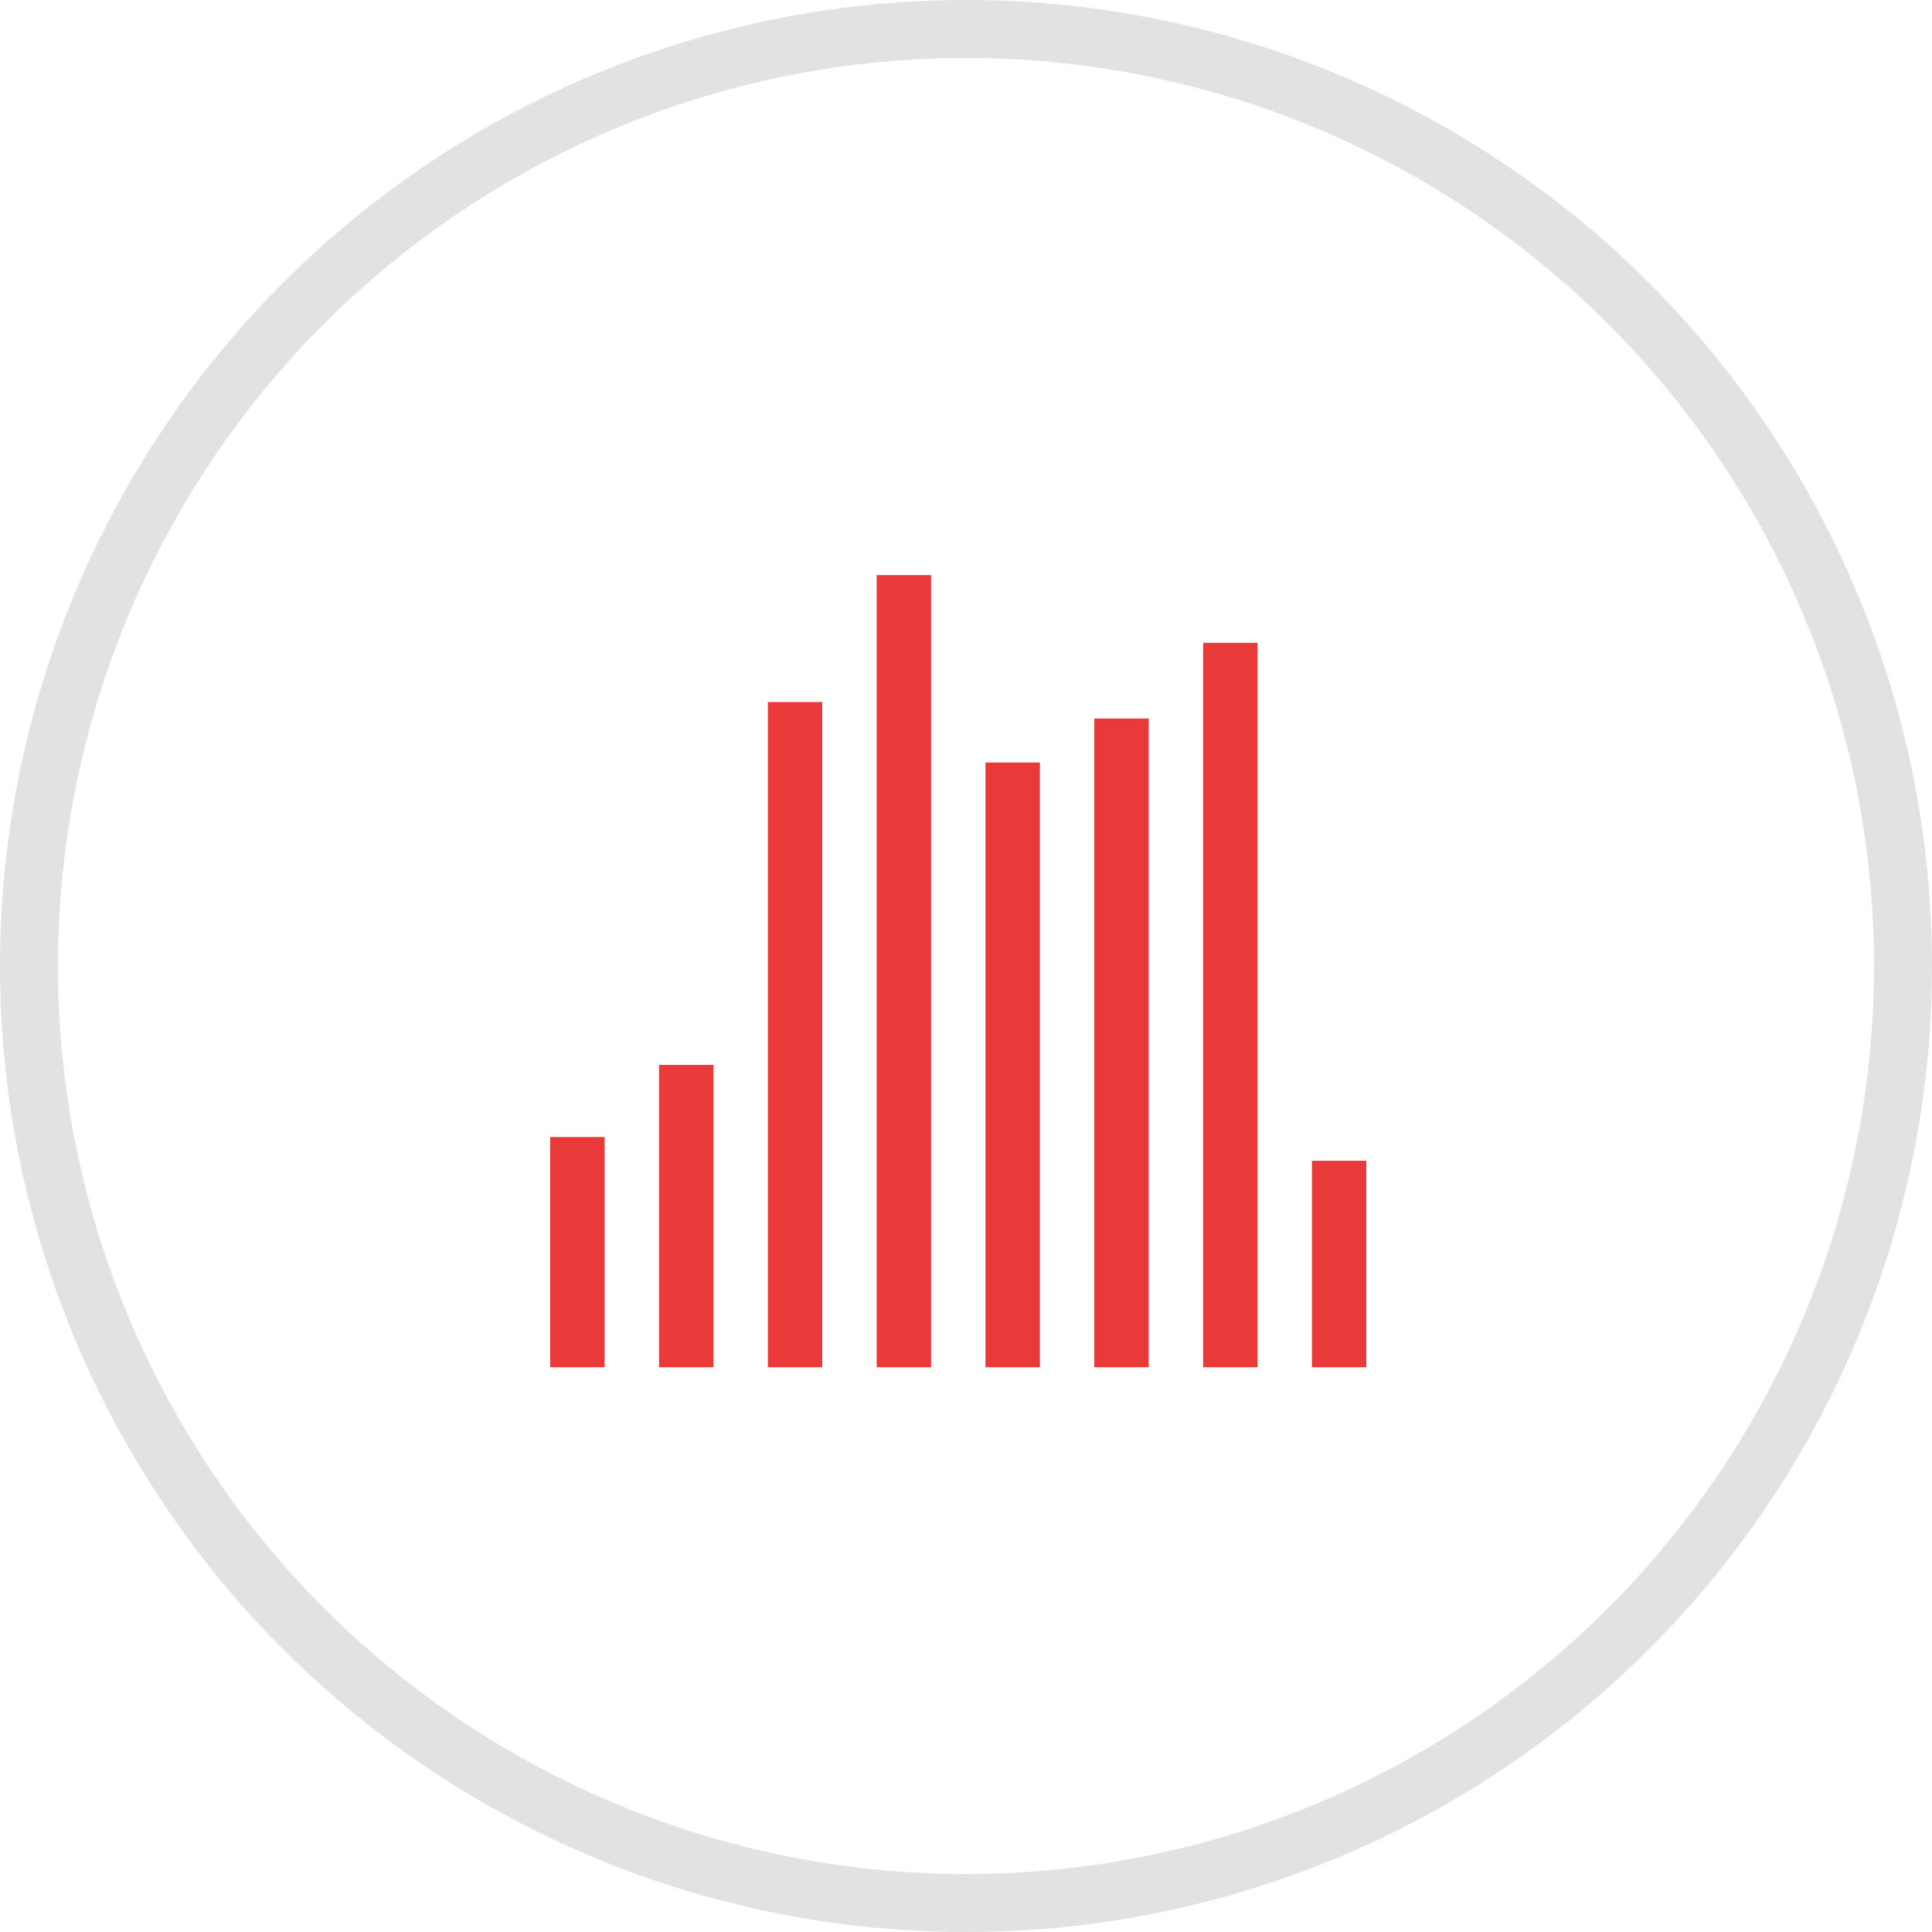 <svg id="Component_16_2" data-name="Component 16 – 2" xmlns="http://www.w3.org/2000/svg" width="100" height="100" viewBox="0 0 100 100">
  <g id="Ellipse_9" data-name="Ellipse 9" fill="none" stroke="#e2e2e2" stroke-width="3">
    <circle cx="50" cy="50" r="50" stroke="none"/>
    <circle cx="50" cy="50" r="48.5" fill="none"/>
  </g>
  <g id="Column_Chart3" data-name="Column Chart3" transform="translate(28.48 29.768)">
    <g id="m1">
      <rect id="Rectangle_21" data-name="Rectangle 21" width="2.816" height="11.914" transform="translate(0 29.086)" fill="#e93939"/>
      <rect id="Rectangle_22" data-name="Rectangle 22" width="2.816" height="15.65" transform="translate(5.632 25.35)" fill="#e93939"/>
      <rect id="Rectangle_23" data-name="Rectangle 23" width="2.816" height="34.43" transform="translate(11.265 6.57)" fill="#e93939"/>
      <rect id="Rectangle_24" data-name="Rectangle 24" width="2.816" height="41" transform="translate(16.897)" fill="#e93939"/>
      <rect id="Rectangle_25" data-name="Rectangle 25" width="2.816" height="31.3" transform="translate(22.529 9.7)" fill="#e93939"/>
      <rect id="Rectangle_26" data-name="Rectangle 26" width="2.816" height="33.579" transform="translate(28.162 7.421)" fill="#e93939"/>
      <rect id="Rectangle_27" data-name="Rectangle 27" width="2.816" height="37.495" transform="translate(33.794 3.505)" fill="#e93939"/>
      <rect id="Rectangle_28" data-name="Rectangle 28" width="2.816" height="10.688" transform="translate(39.426 30.312)" fill="#e93939"/>
    </g>
  </g>
</svg>
